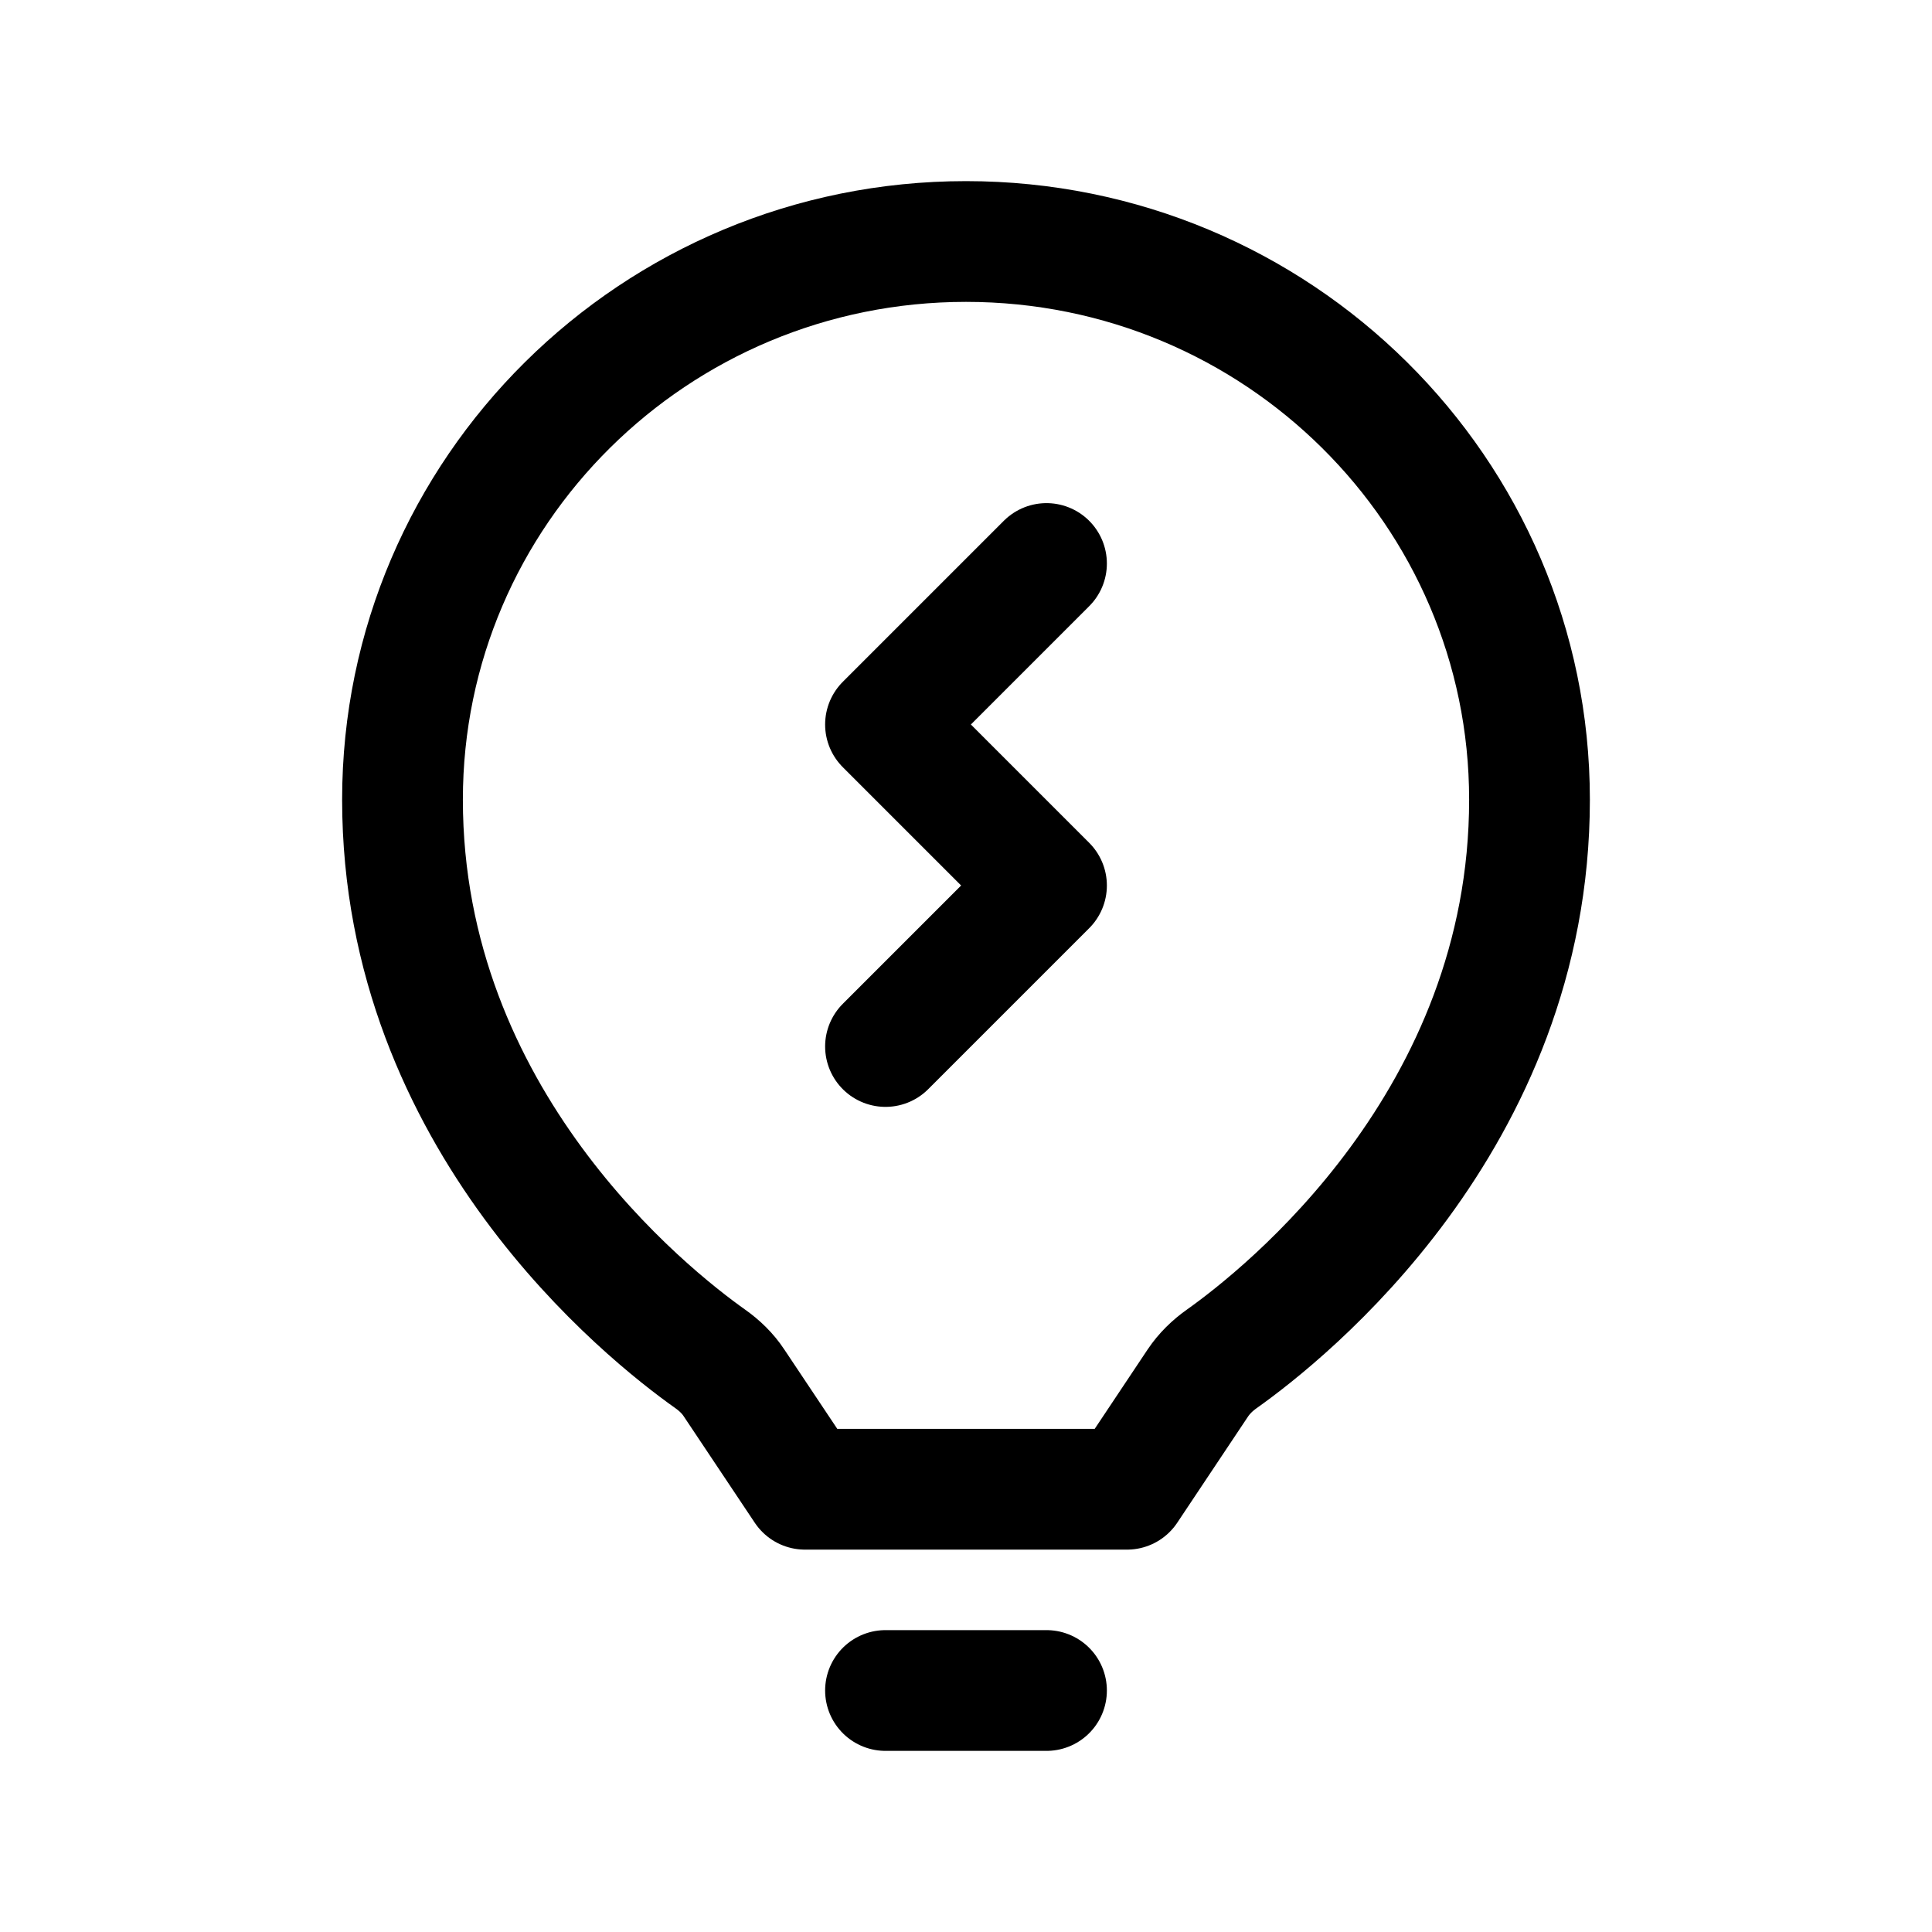 <svg xmlns="http://www.w3.org/2000/svg" width="24" height="24" fill="none" viewBox="0 0 24 24">
    <path stroke="currentColor" stroke-linecap="round" stroke-linejoin="round" stroke-width="1.5" d="M11 21h2m0-14-2 2 2 2-2 2M5 9.933c0 3.986 3.047 6.398 3.822 6.947.116.082.219.181.297.3L10 18.5h4l.88-1.32c.08-.119.182-.218.298-.3.775-.55 3.822-2.96 3.822-6.947C19 6.104 15.866 3 12 3S5 6.104 5 9.933"/>
</svg>